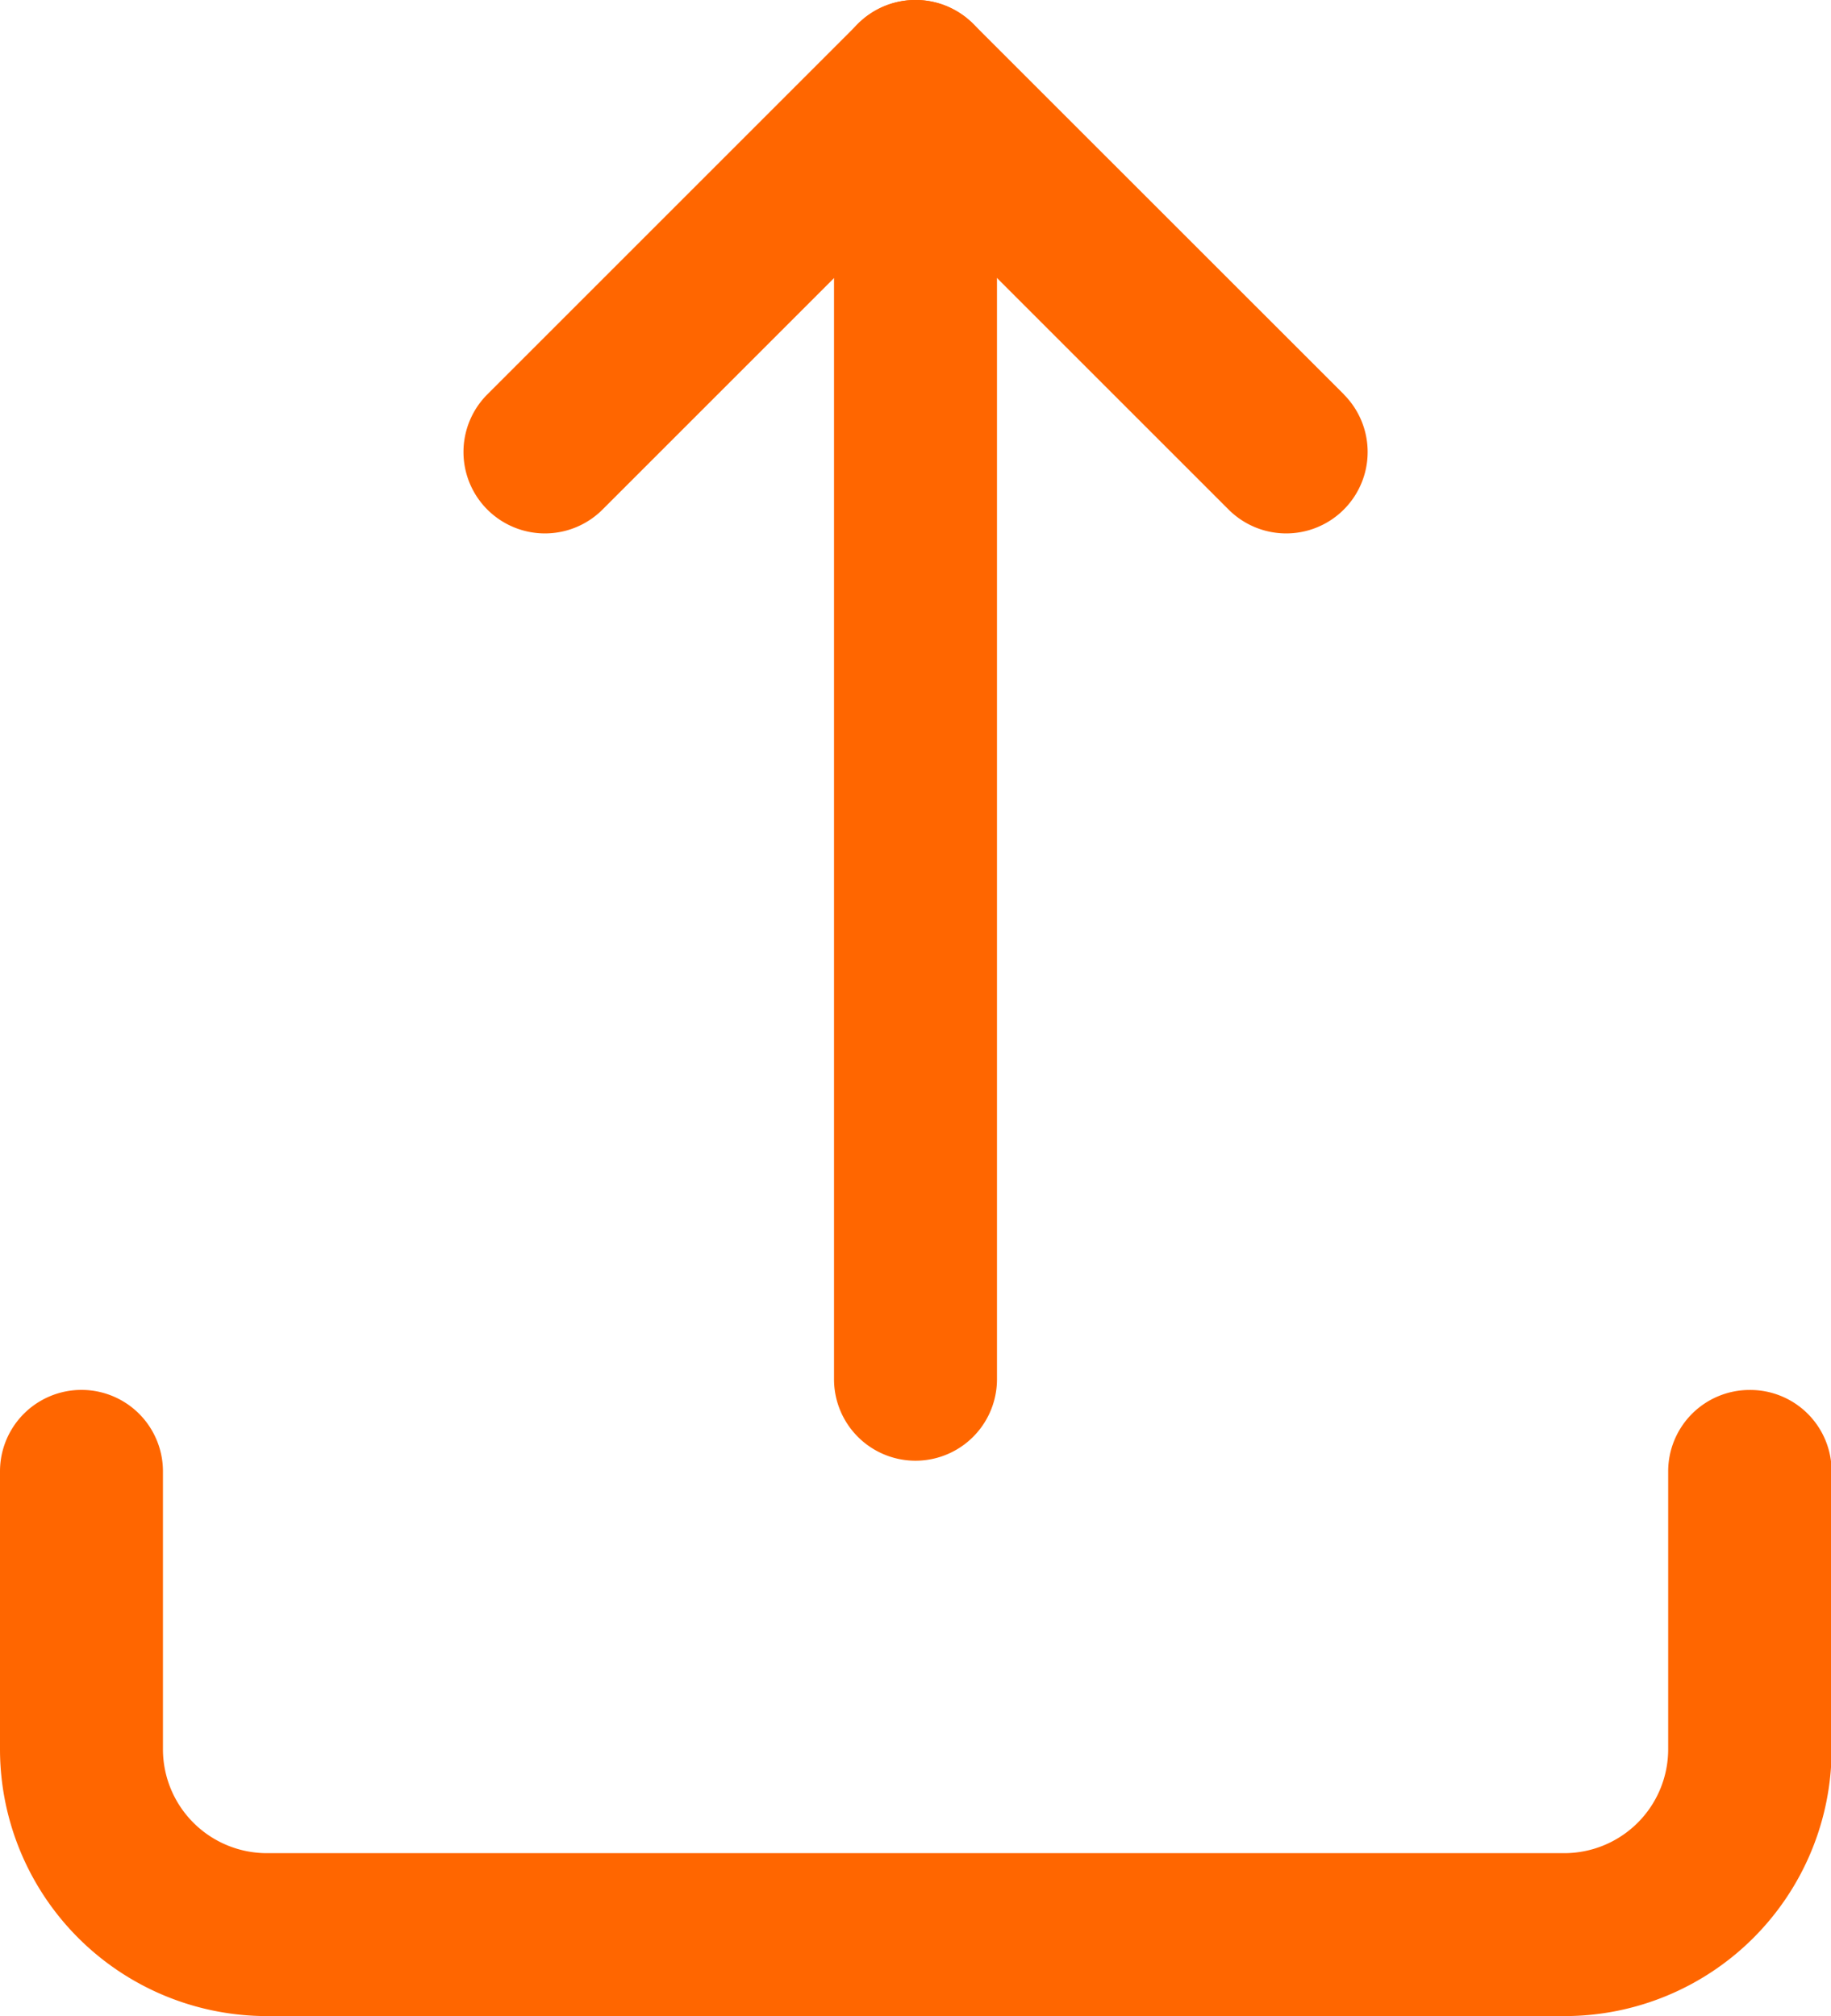 <svg xmlns="http://www.w3.org/2000/svg" width="14.529" height="16" viewBox="0 0 14.529 16"><defs><style>.a{fill:#f60;}</style></defs><path class="a" d="M37.416,352.977a.646.646,0,0,0-.646.646v2.206a.825.825,0,0,1-.824.824H25.65a.825.825,0,0,1-.824-.824v-2.206a.646.646,0,1,0-1.293,0v2.206a2.119,2.119,0,0,0,2.117,2.117h10.3a2.119,2.119,0,0,0,2.117-2.117v-2.206A.646.646,0,0,0,37.416,352.977Z" transform="translate(-23.533 -341.946)"/><path class="a" d="M148.179,3.132,145.237.191a.646.646,0,0,0-.914,0l-2.941,2.941a.646.646,0,0,0,.914.914l2.484-2.484,2.484,2.484a.646.646,0,1,0,.914-.914Z" transform="translate(-137.515 -0.002)"/><path class="a" d="M235.964,0a.646.646,0,0,0-.646.646v10.3a.646.646,0,0,0,1.293,0V.646A.646.646,0,0,0,235.964,0Z" transform="translate(-228.7)"/></svg>